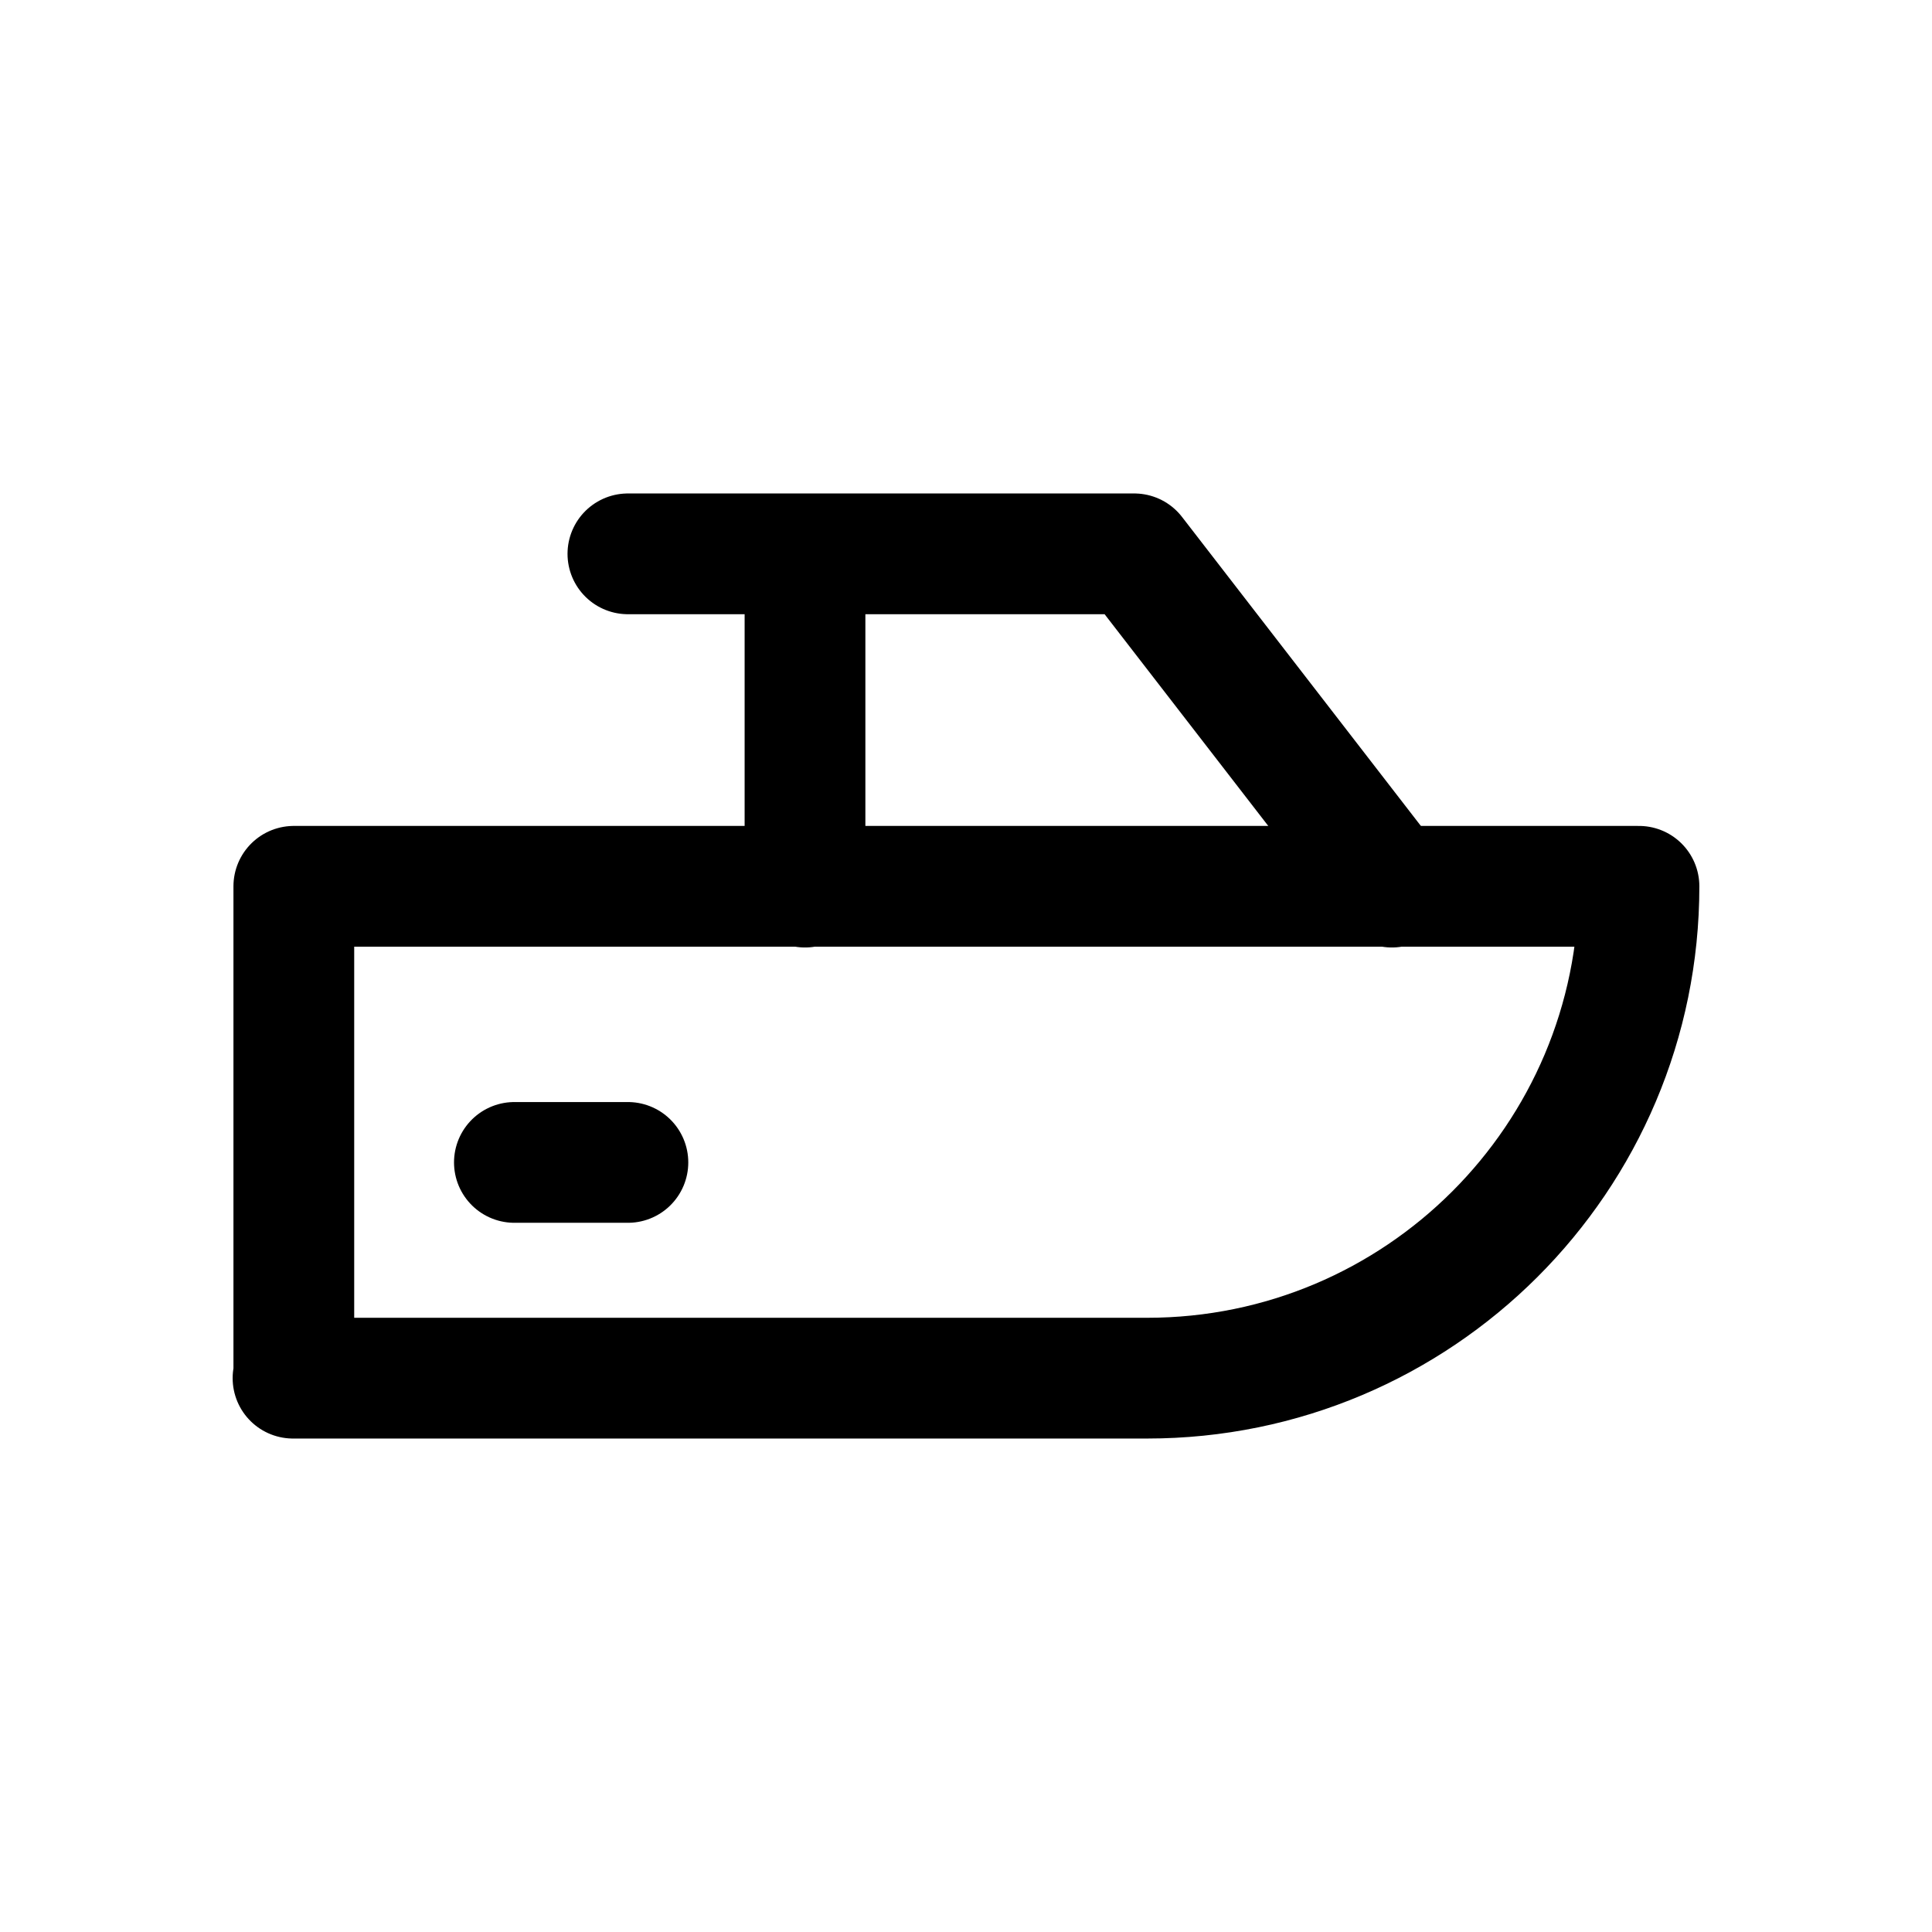<svg xmlns="http://www.w3.org/2000/svg" width="1.5em" height="1.5em" fill="none" viewBox="0 0 24 24"><path stroke="currentColor" stroke-linecap="round" stroke-linejoin="round" stroke-width="1.5" d="M3.64 17.12H14.25C17.62 17.12 20.36 14.39 20.36 11.01H3.65V17.12H3.64Z"/><path stroke="currentColor" stroke-linecap="round" stroke-linejoin="round" stroke-width="1.5" d="M17.29 11.02 14.09 6.88H10V11.02M10 6.88H7.8M7.8 14.44H6.39"/></svg>